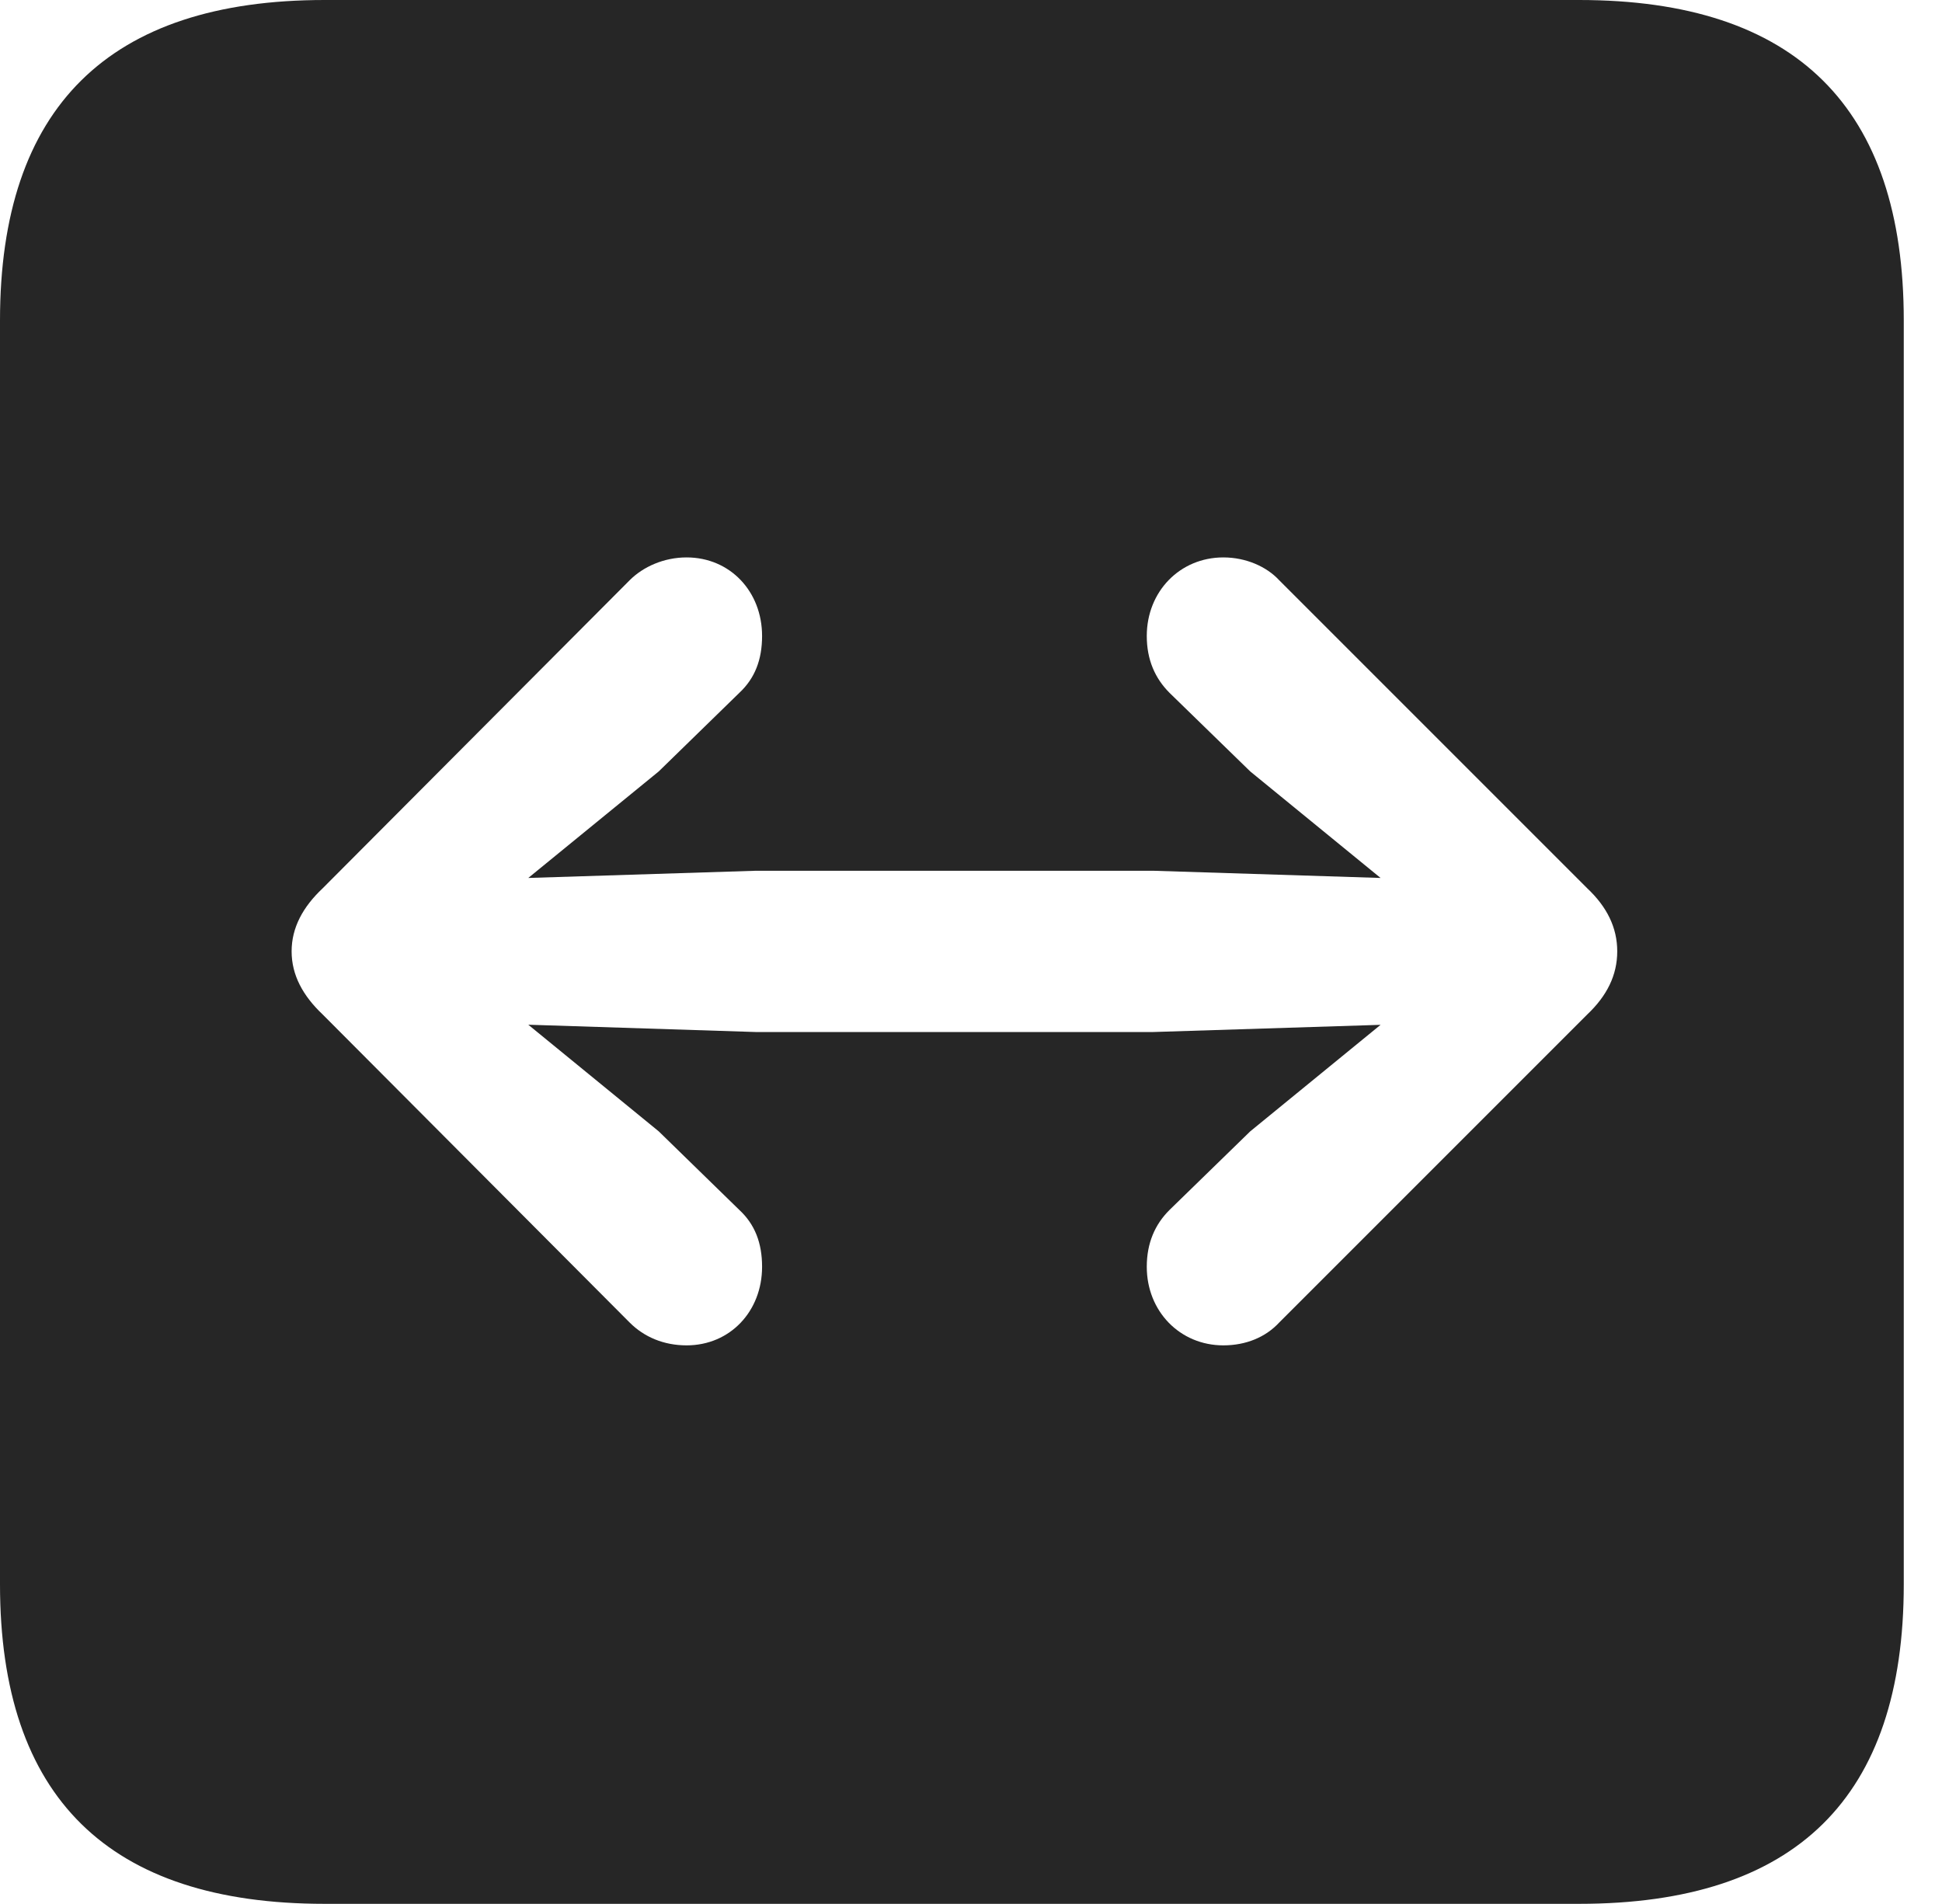 <?xml version="1.0" encoding="UTF-8"?>
<!--Generator: Apple Native CoreSVG 341-->
<!DOCTYPE svg
PUBLIC "-//W3C//DTD SVG 1.1//EN"
       "http://www.w3.org/Graphics/SVG/1.1/DTD/svg11.dtd">
<svg version="1.1" xmlns="http://www.w3.org/2000/svg" xmlns:xlink="http://www.w3.org/1999/xlink" viewBox="0 0 18.34 17.979">
 <g>
  <rect height="17.979" opacity="0" width="18.34" x="0" y="0"/>
  <path d="M17.979 3.027L17.979 14.961C17.979 16.973 16.963 17.979 14.912 17.979L3.066 17.979C1.025 17.979 0 16.973 0 14.961L0 3.027C0 1.016 1.025 0 3.066 0L14.912 0C16.963 0 17.979 1.016 17.979 3.027ZM10.83 6.006C10.83 6.23 10.908 6.406 11.045 6.543L11.807 7.285L13.038 8.291L10.889 8.223L7.139 8.223L4.989 8.291L6.221 7.285L6.982 6.543C7.129 6.406 7.197 6.23 7.197 6.006C7.197 5.586 6.895 5.264 6.484 5.264C6.27 5.264 6.074 5.352 5.947 5.479L3.047 8.389C2.861 8.564 2.754 8.76 2.754 8.984C2.754 9.209 2.861 9.404 3.047 9.58L5.947 12.49C6.084 12.627 6.27 12.705 6.484 12.705C6.895 12.705 7.197 12.383 7.197 11.963C7.197 11.738 7.129 11.562 6.982 11.426L6.221 10.684L4.989 9.677L7.139 9.746L10.889 9.746L13.038 9.678L11.807 10.684L11.045 11.426C10.908 11.562 10.83 11.738 10.83 11.963C10.83 12.383 11.143 12.705 11.553 12.705C11.768 12.705 11.953 12.627 12.08 12.49L14.99 9.58C15.176 9.404 15.273 9.209 15.273 8.984C15.273 8.76 15.176 8.564 14.99 8.389L12.08 5.479C11.963 5.352 11.768 5.264 11.553 5.264C11.143 5.264 10.83 5.586 10.83 6.006Z" fill="black" fill-opacity="0.85"/>
 </g>
</svg>
